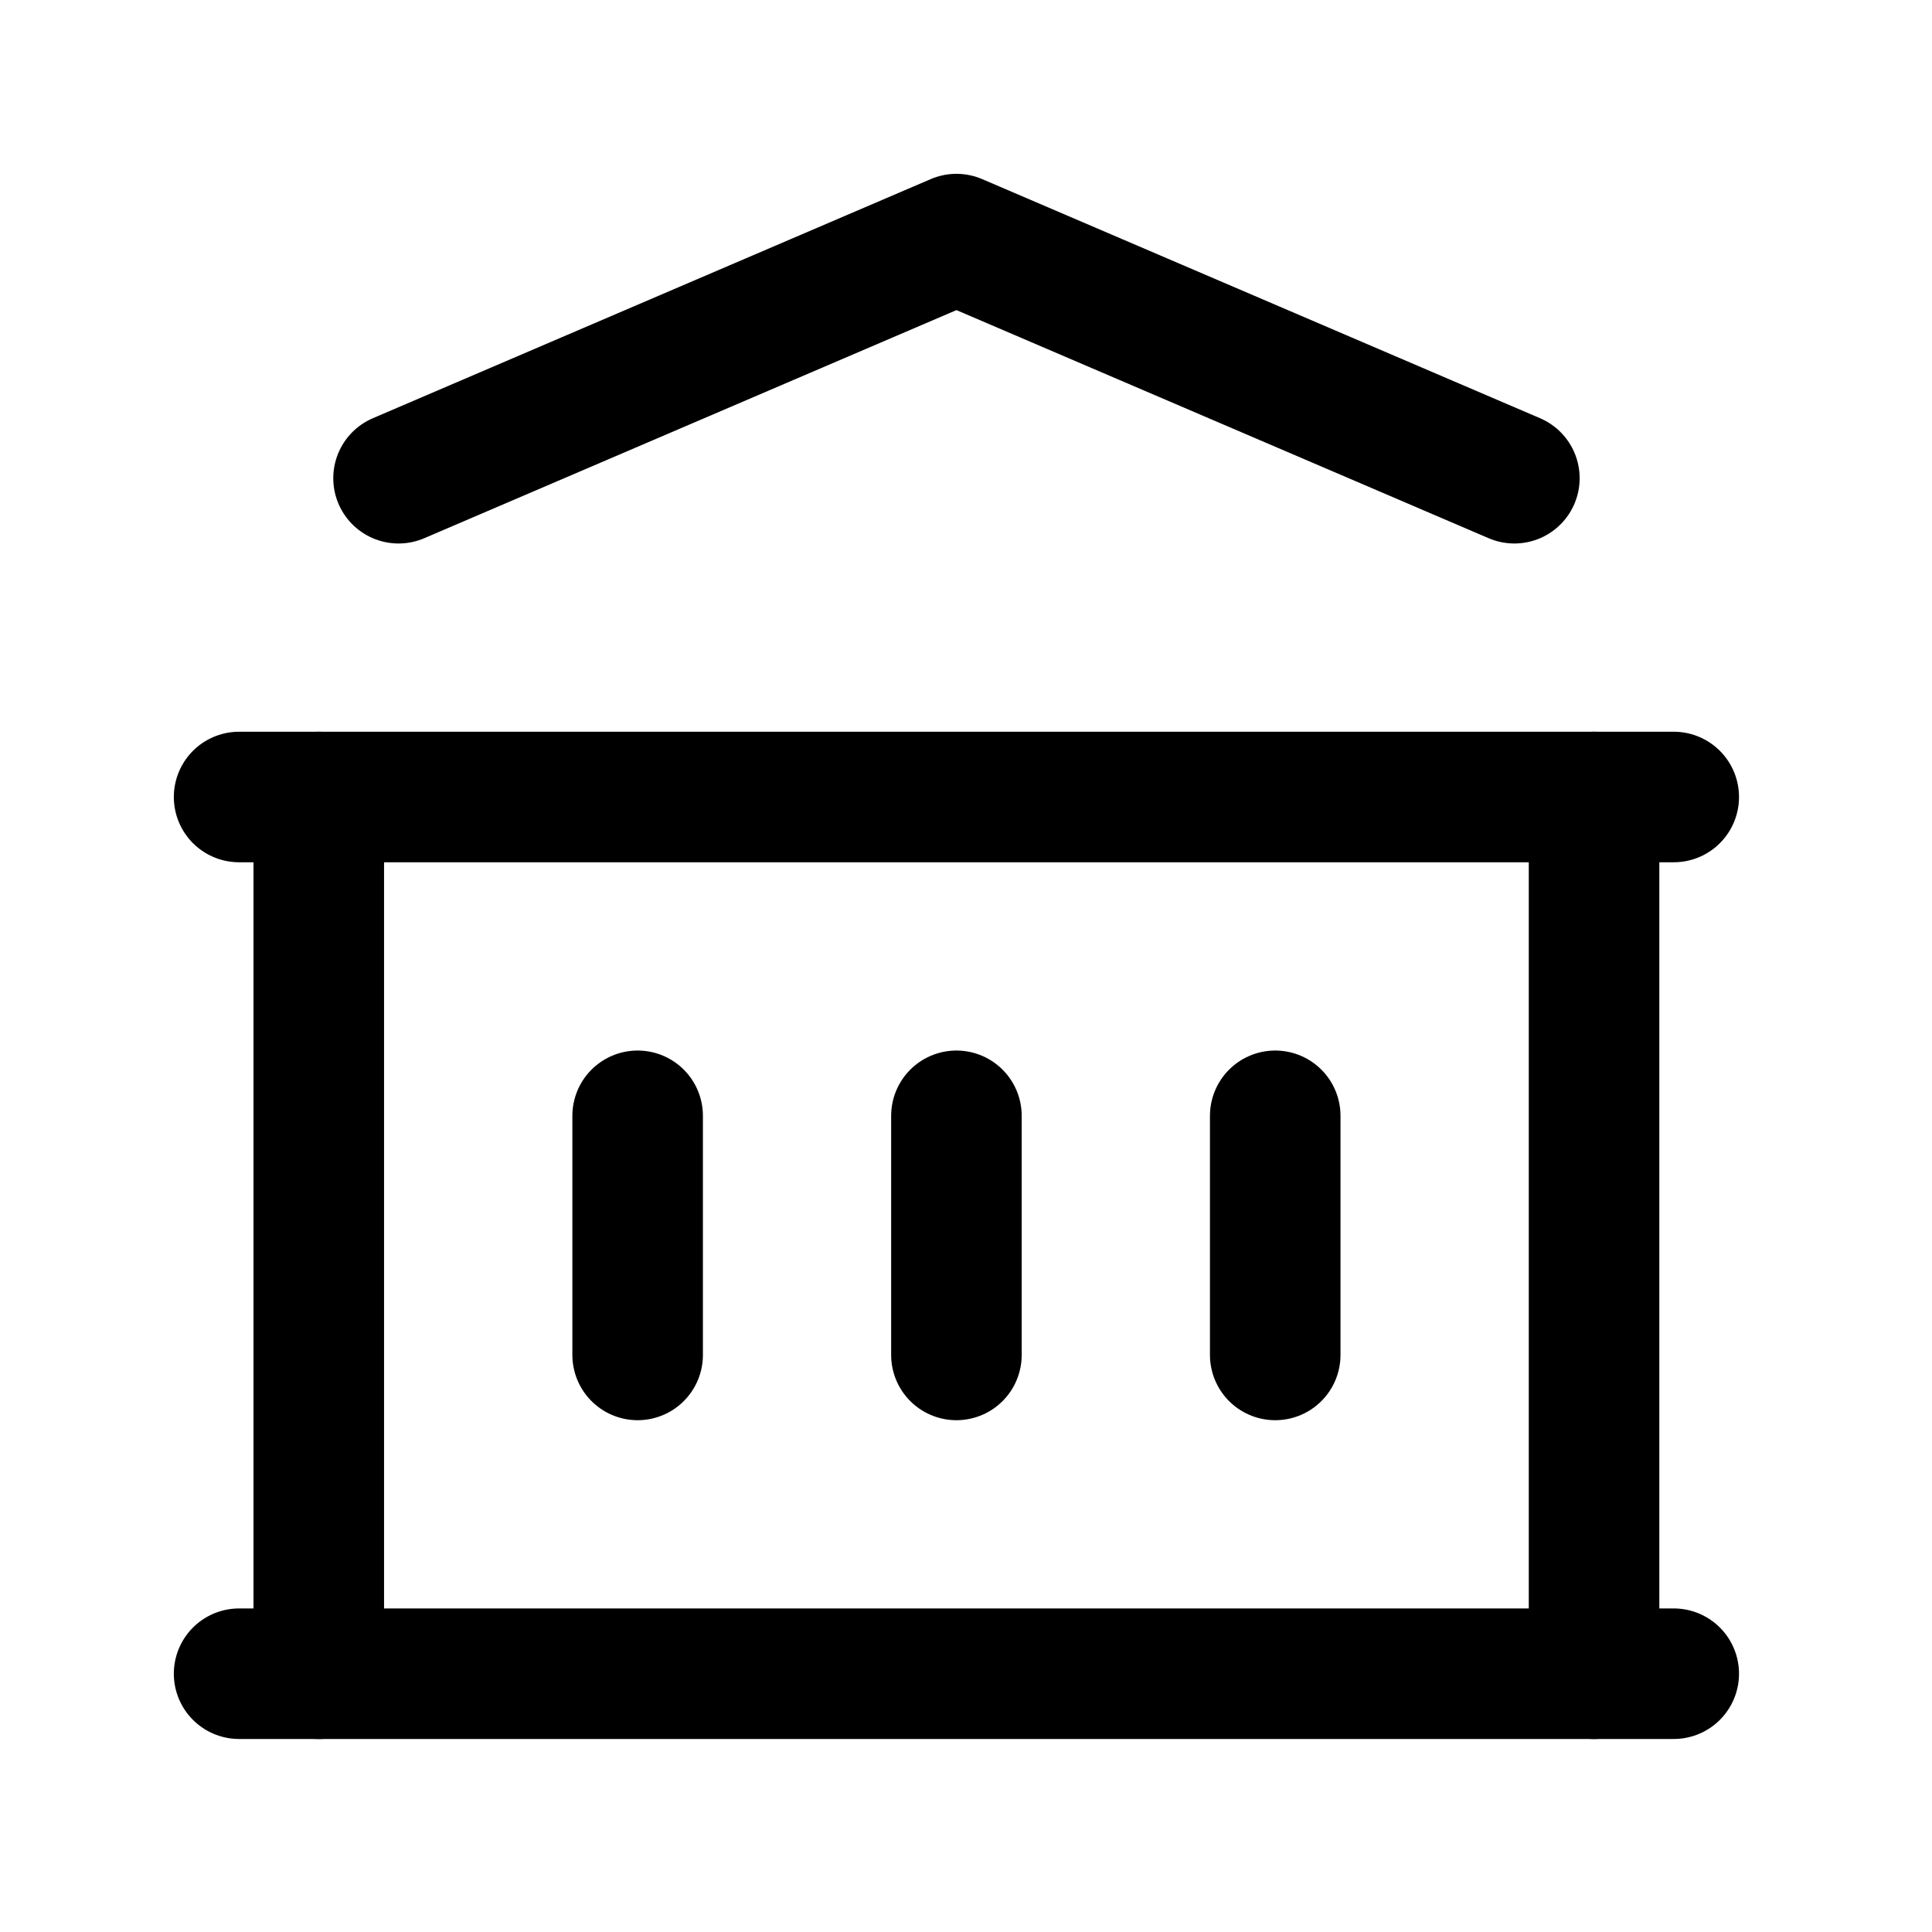 <svg width="74" height="74" viewBox="0 0 74 74" fill="none" xmlns="http://www.w3.org/2000/svg">
<path d="M9.158 64.107H64.108" stroke="black" stroke-width="5" stroke-linecap="round" stroke-linejoin="round"/>
<path d="M9.158 30.527H64.108" stroke="black" stroke-width="5" stroke-linecap="round" stroke-linejoin="round"/>
<path d="M15.265 18.317L36.634 9.158L58.004 18.317" stroke="black" stroke-width="5" stroke-linecap="round" stroke-linejoin="round"/>
<path d="M12.21 30.527V64.108" stroke="black" stroke-width="5" stroke-linecap="round" stroke-linejoin="round"/>
<path d="M61.056 30.527V64.108" stroke="black" stroke-width="5" stroke-linecap="round" stroke-linejoin="round"/>
<path d="M24.423 42.738V51.897" stroke="black" stroke-width="5" stroke-linecap="round" stroke-linejoin="round"/>
<path d="M36.633 42.738V51.897" stroke="black" stroke-width="5" stroke-linecap="round" stroke-linejoin="round"/>
<path d="M48.844 42.738V51.897" stroke="black" stroke-width="5" stroke-linecap="round" stroke-linejoin="round"/>
</svg>
